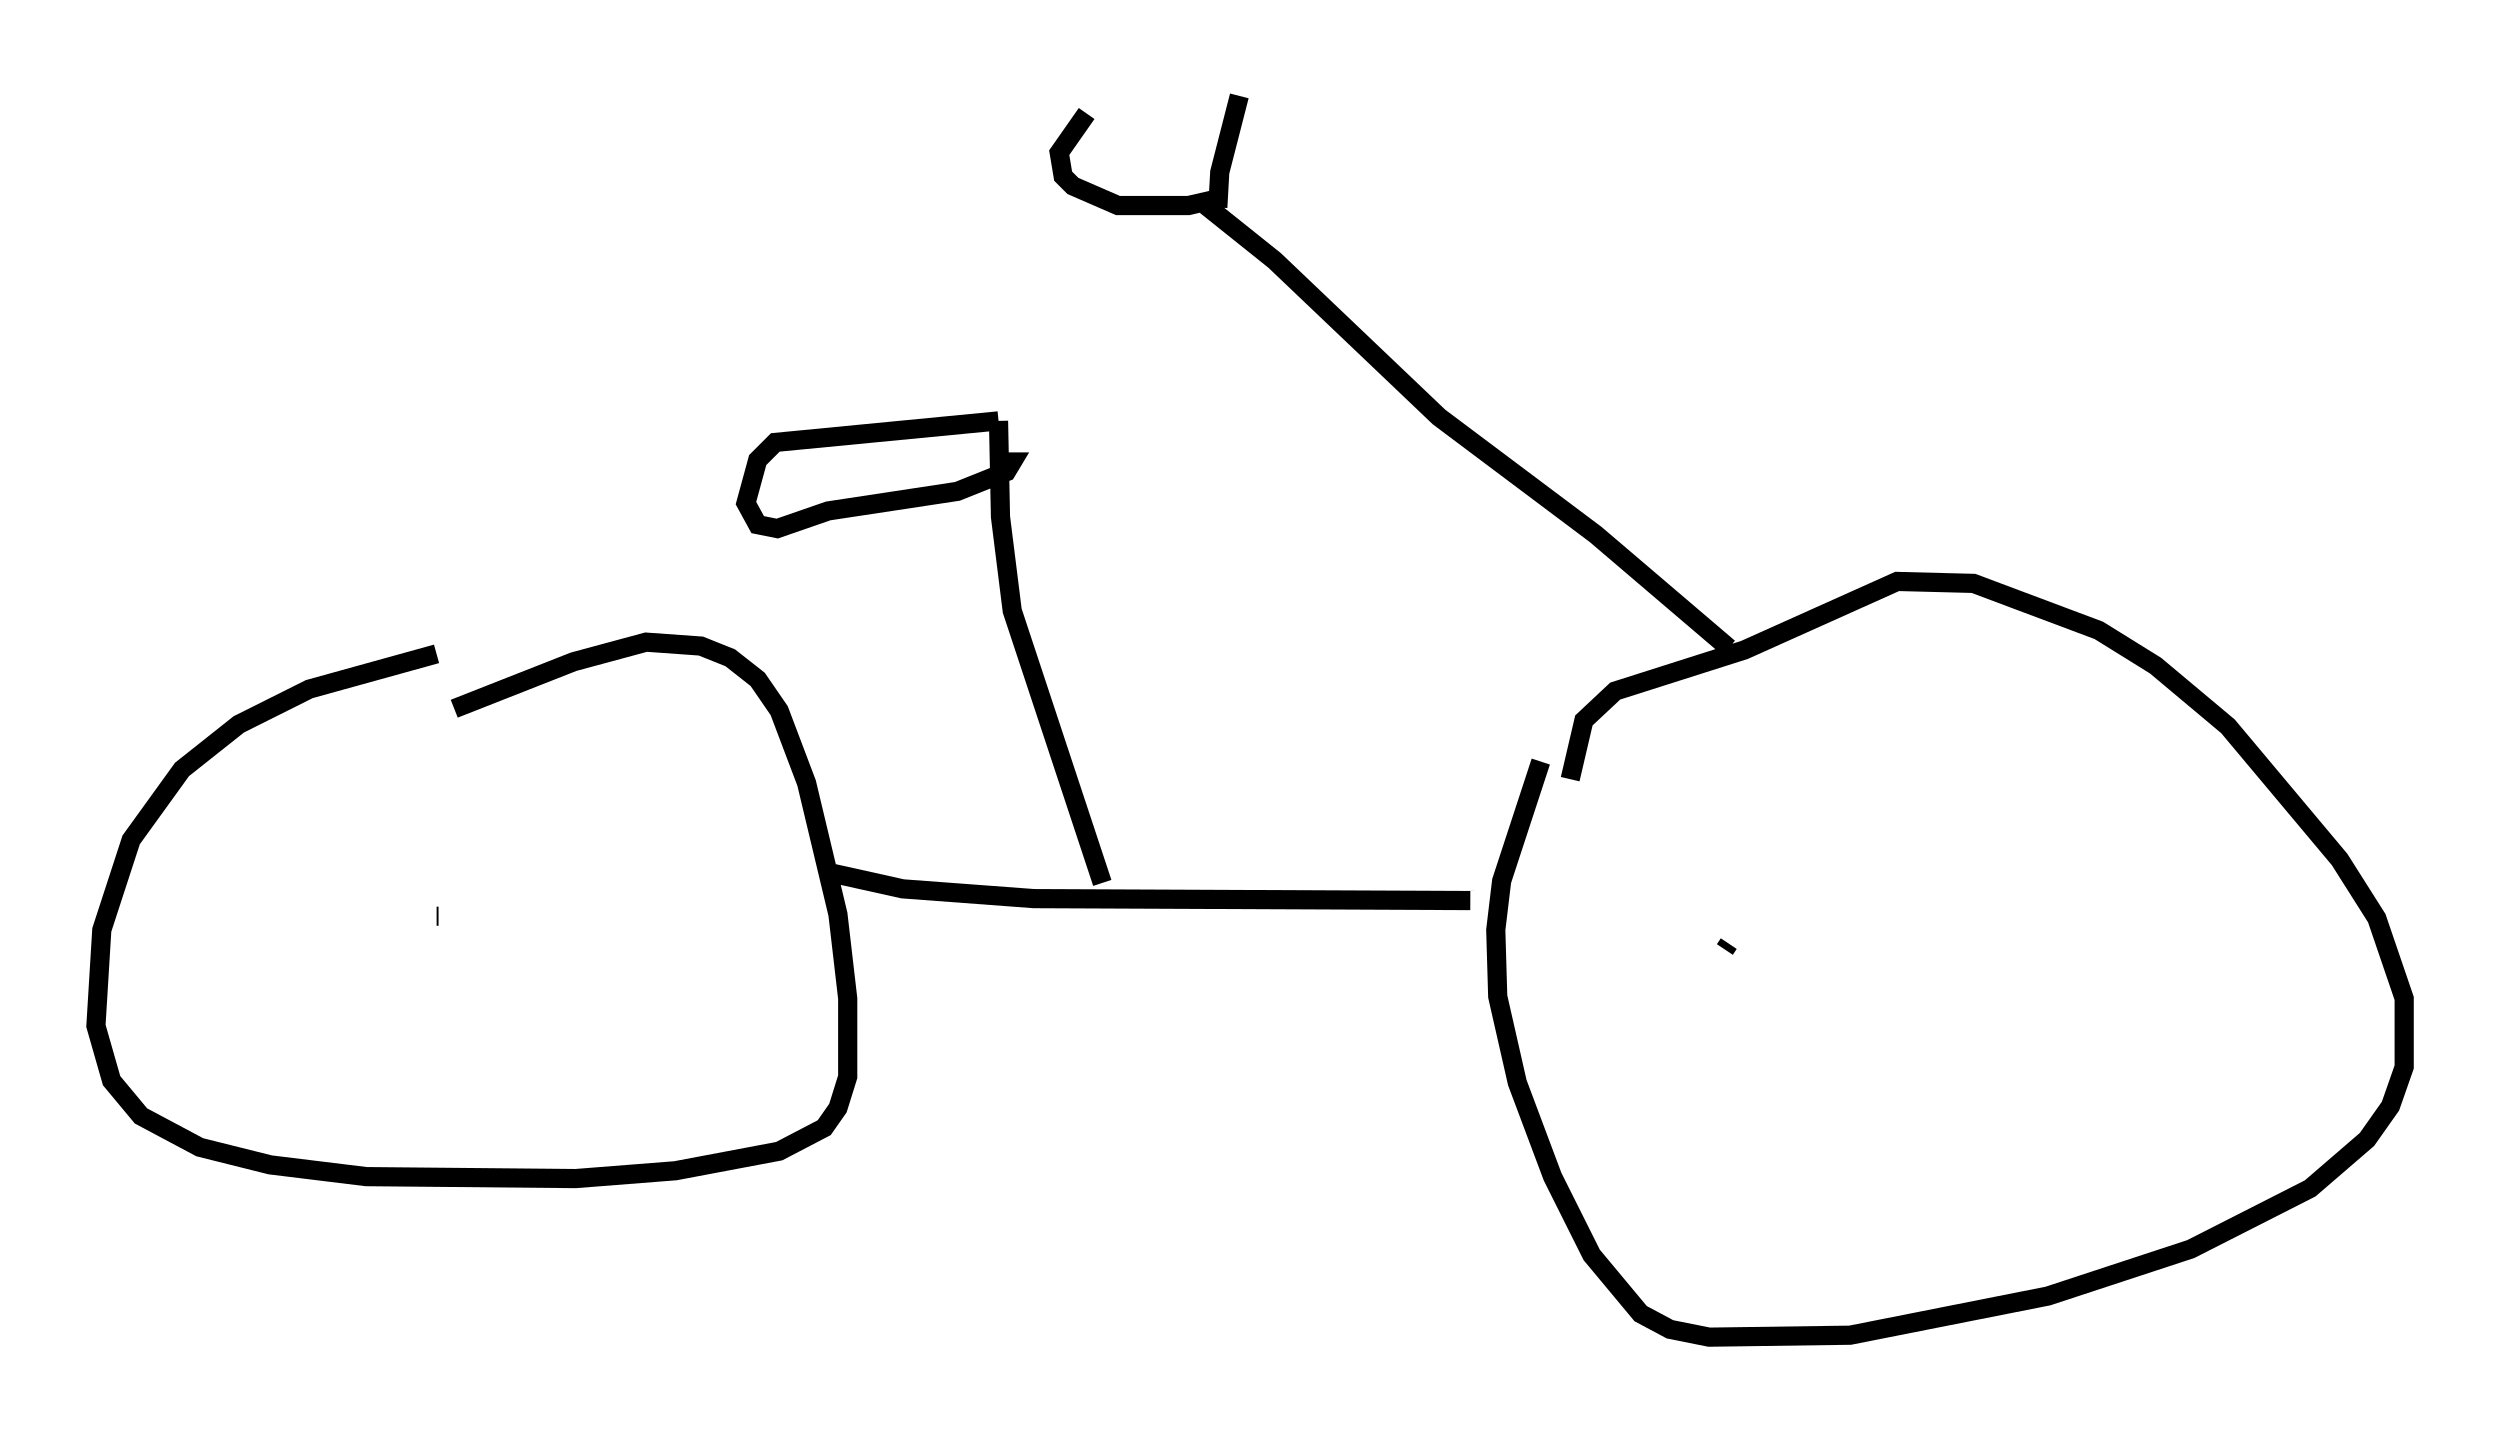 <?xml version="1.0" encoding="utf-8" ?>
<svg baseProfile="full" height="74.722" version="1.1" width="130.358" xmlns="http://www.w3.org/2000/svg" xmlns:ev="http://www.w3.org/2001/xml-events" xmlns:xlink="http://www.w3.org/1999/xlink"><defs /><rect fill="white" height="74.722" width="130.358" x="0" y="0" /><path d="M26.234, 33.992 m-3.471, 0.102 l-6.635, 1.838 -3.675, 1.838 l-2.96, 2.348 -2.654, 3.675 l-1.531, 4.696 -0.306, 5.002 l0.817, 2.858 1.531, 1.838 l3.063, 1.633 3.675, 0.919 l5.002, 0.613 10.923, 0.102 l5.206, -0.408 5.41, -1.021 l2.348, -1.225 0.715, -1.021 l0.51, -1.633 0.0, -4.083 l-0.51, -4.39 -1.633, -6.84 l-1.429, -3.777 -1.123, -1.633 l-1.429, -1.123 -1.531, -0.613 l-2.858, -0.204 -3.777, 1.021 l-6.227, 2.45 m-0.919, 10.821 l0.102, 0.0 m20.519, -2.246 l3.675, 0.817 6.84, 0.51 l22.765, 0.102 m3.675, -7.248 l-2.042, 6.227 -0.306, 2.552 l0.102, 3.471 1.021, 4.492 l1.838, 4.9 2.042, 4.083 l2.552, 3.063 1.531, 0.817 l2.042, 0.408 7.35, -0.102 l10.311, -2.042 7.452, -2.45 l6.227, -3.165 2.96, -2.552 l1.225, -1.735 0.715, -2.042 l0.0, -3.573 -1.429, -4.185 l-1.94, -3.063 -5.819, -6.942 l-3.777, -3.165 -2.96, -1.838 l-6.533, -2.45 -3.981, -0.102 l-7.963, 3.573 -6.738, 2.144 l-1.633, 1.531 -0.715, 3.063 m8.065, 8.881 l0.204, -0.306 m0.0, -15.415 l-6.942, -5.921 -8.167, -6.125 l-8.575, -8.167 -3.573, -2.858 m0.613, 0.102 l0.102, -1.838 1.021, -3.981 m-1.327, 5.41 l-1.327, 0.306 -3.675, 0.0 l-2.348, -1.021 -0.51, -0.51 l-0.204, -1.225 1.429, -2.042 m0.817, 40.119 l-4.696, -14.19 -0.613, -4.9 l-0.102, -5.002 m0.0, 0.0 l-11.638, 1.123 -0.919, 0.919 l-0.613, 2.246 0.613, 1.123 l1.021, 0.204 2.654, -0.919 l6.738, -1.021 2.552, -1.021 l0.306, -0.51 -0.408, 0.0 " fill="none" stroke="black" stroke-width="1" /></svg>